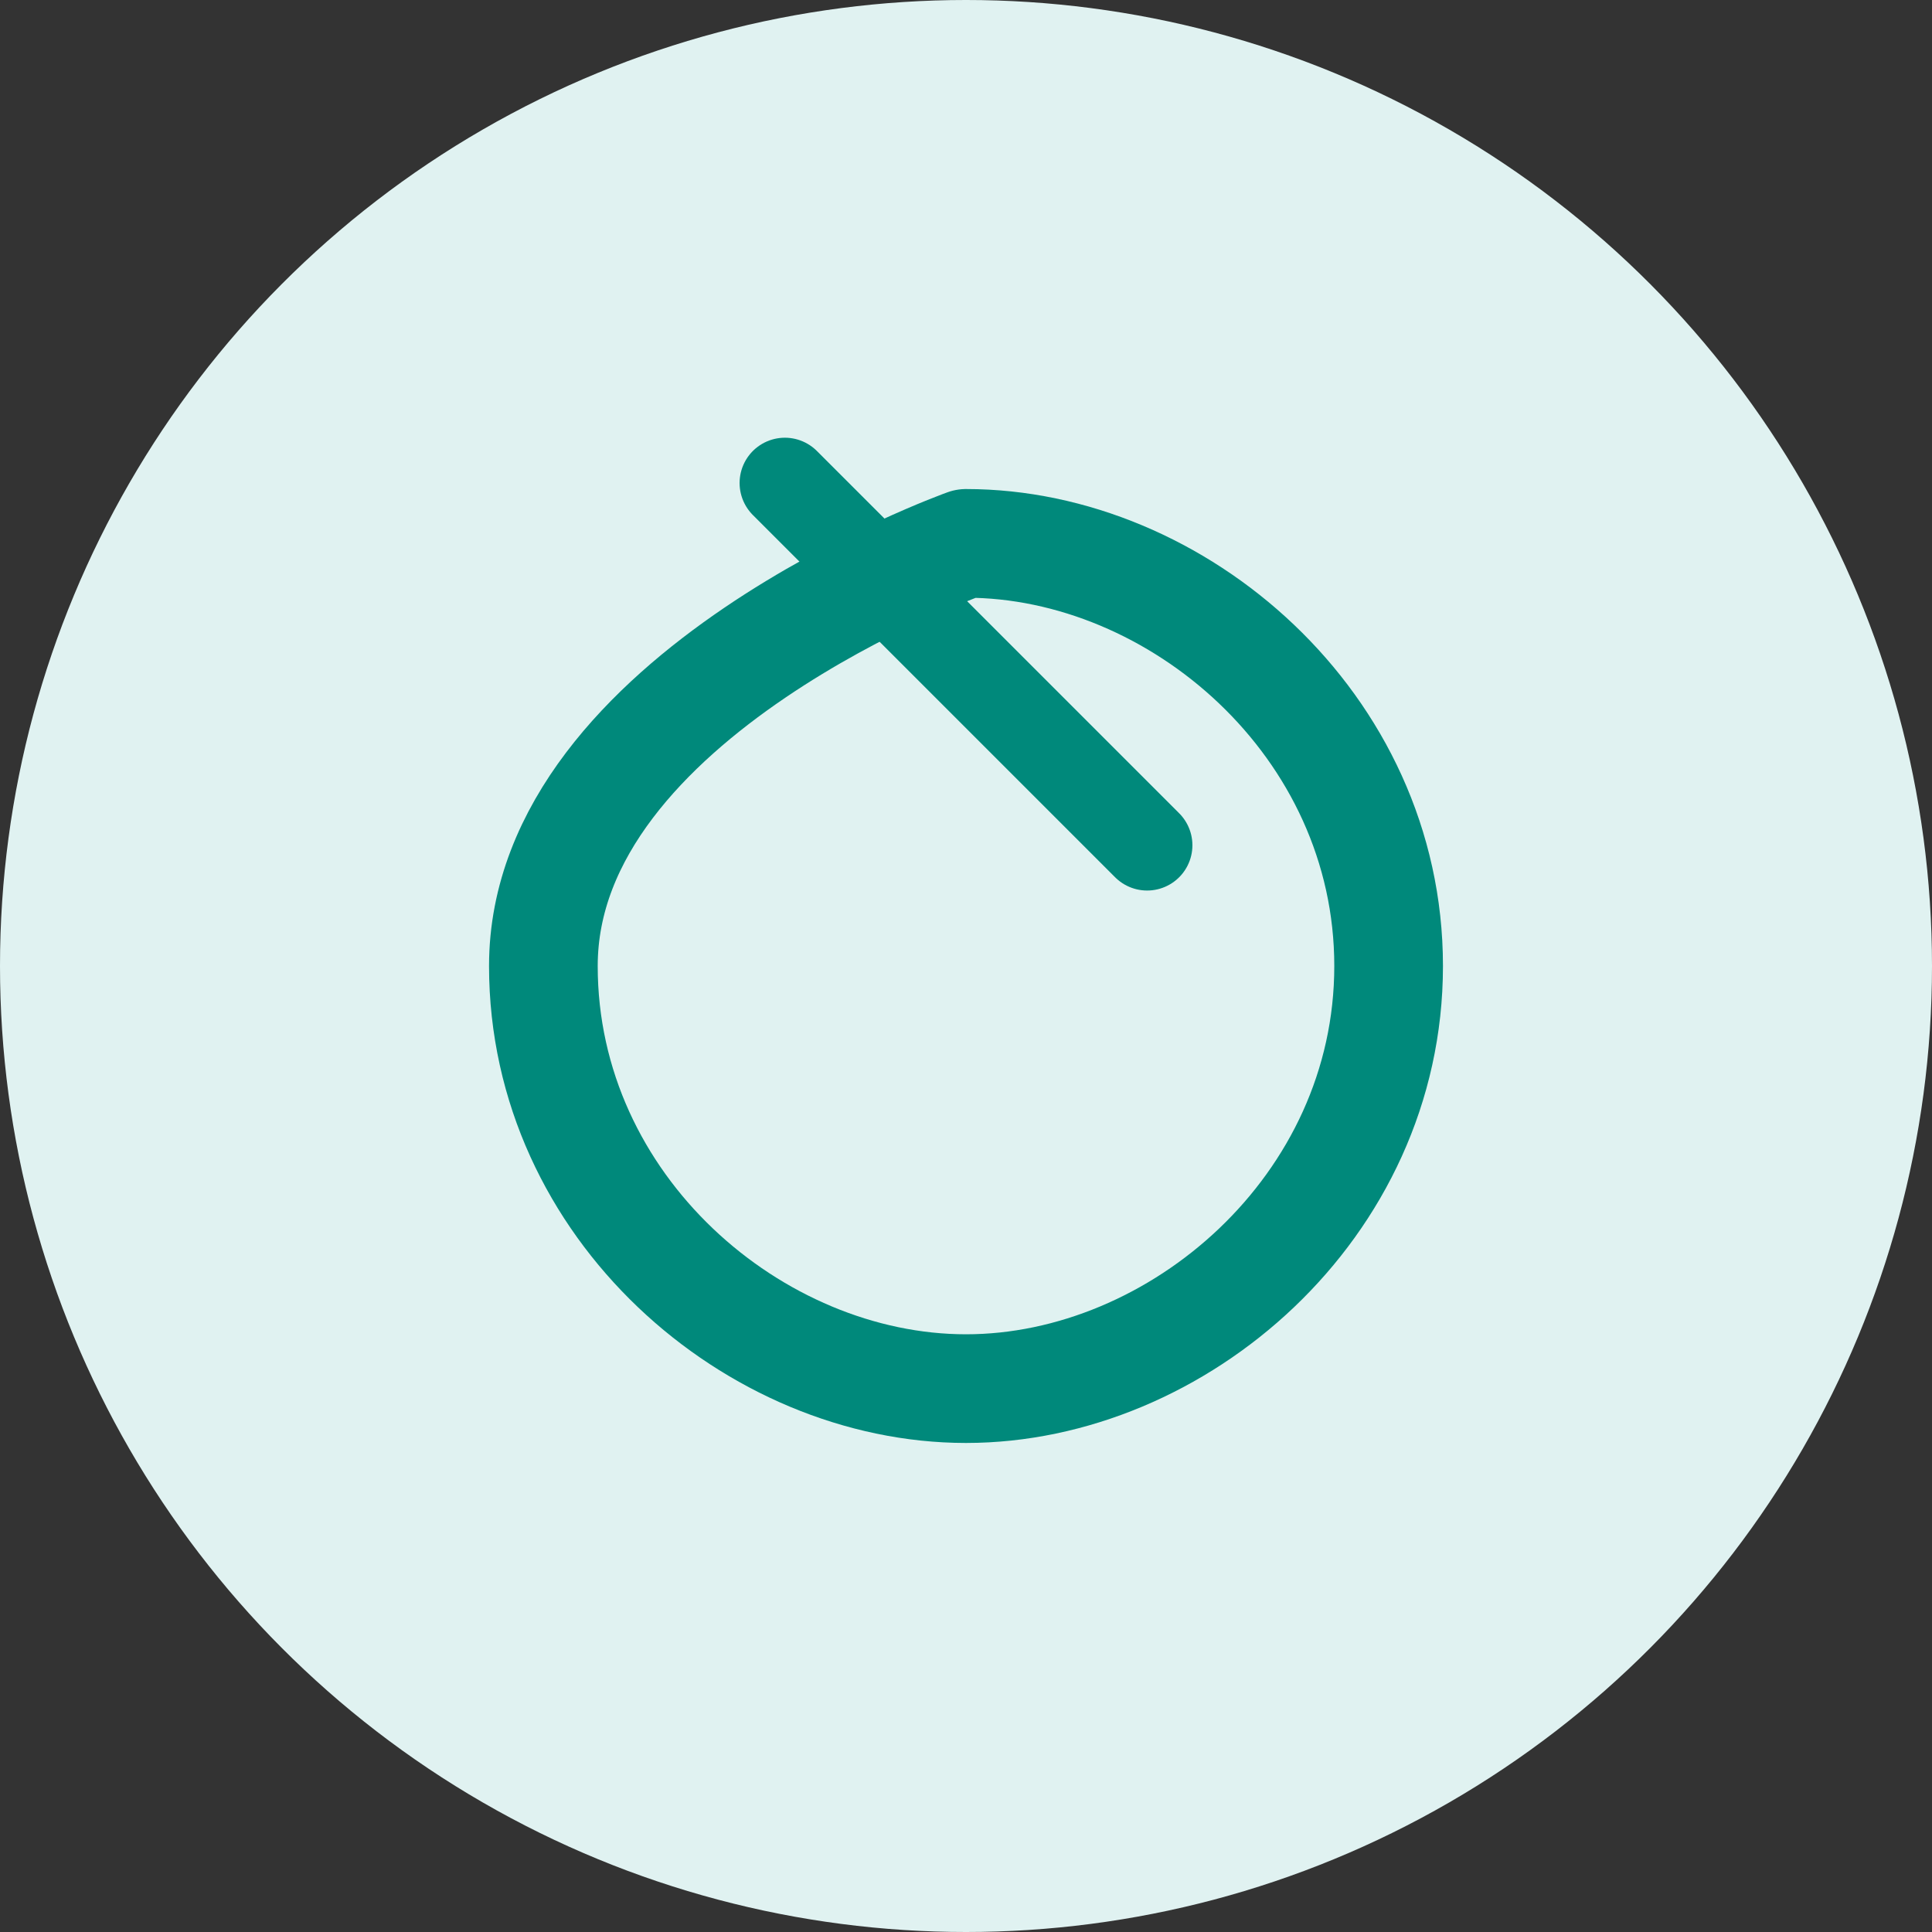 <svg width="16" height="16" viewBox="0 0 16 16" fill="none" xmlns="http://www.w3.org/2000/svg">
  <rect x="0" y="0" width="16" height="16" fill="#333333" stroke="none"/>
  <!-- Light green circular background -->
  <circle cx="8" cy="8" r="8" fill="#E0F2F1"/>
  
  <!-- Green leaf shape - smaller and centered -->
  <path d="M8 4.5C9.75 4.5 11.5 6 11.5 8C11.5 10 9.75 11.5 8 11.5C6.25 11.5 4.5 10 4.5 8C4.5 5.75 8 4.5 8 4.5Z" 
        stroke="#00897B" 
        stroke-width="0.9" 
        stroke-linecap="round" 
        stroke-linejoin="round" 
        fill="none"/>
  
  <!-- Leaf vein detail -->
  <path d="M9.5 7L6.5 4" 
        stroke="#00897B" 
        stroke-width="0.75" 
        stroke-linecap="round" 
        stroke-linejoin="round"/>
</svg>